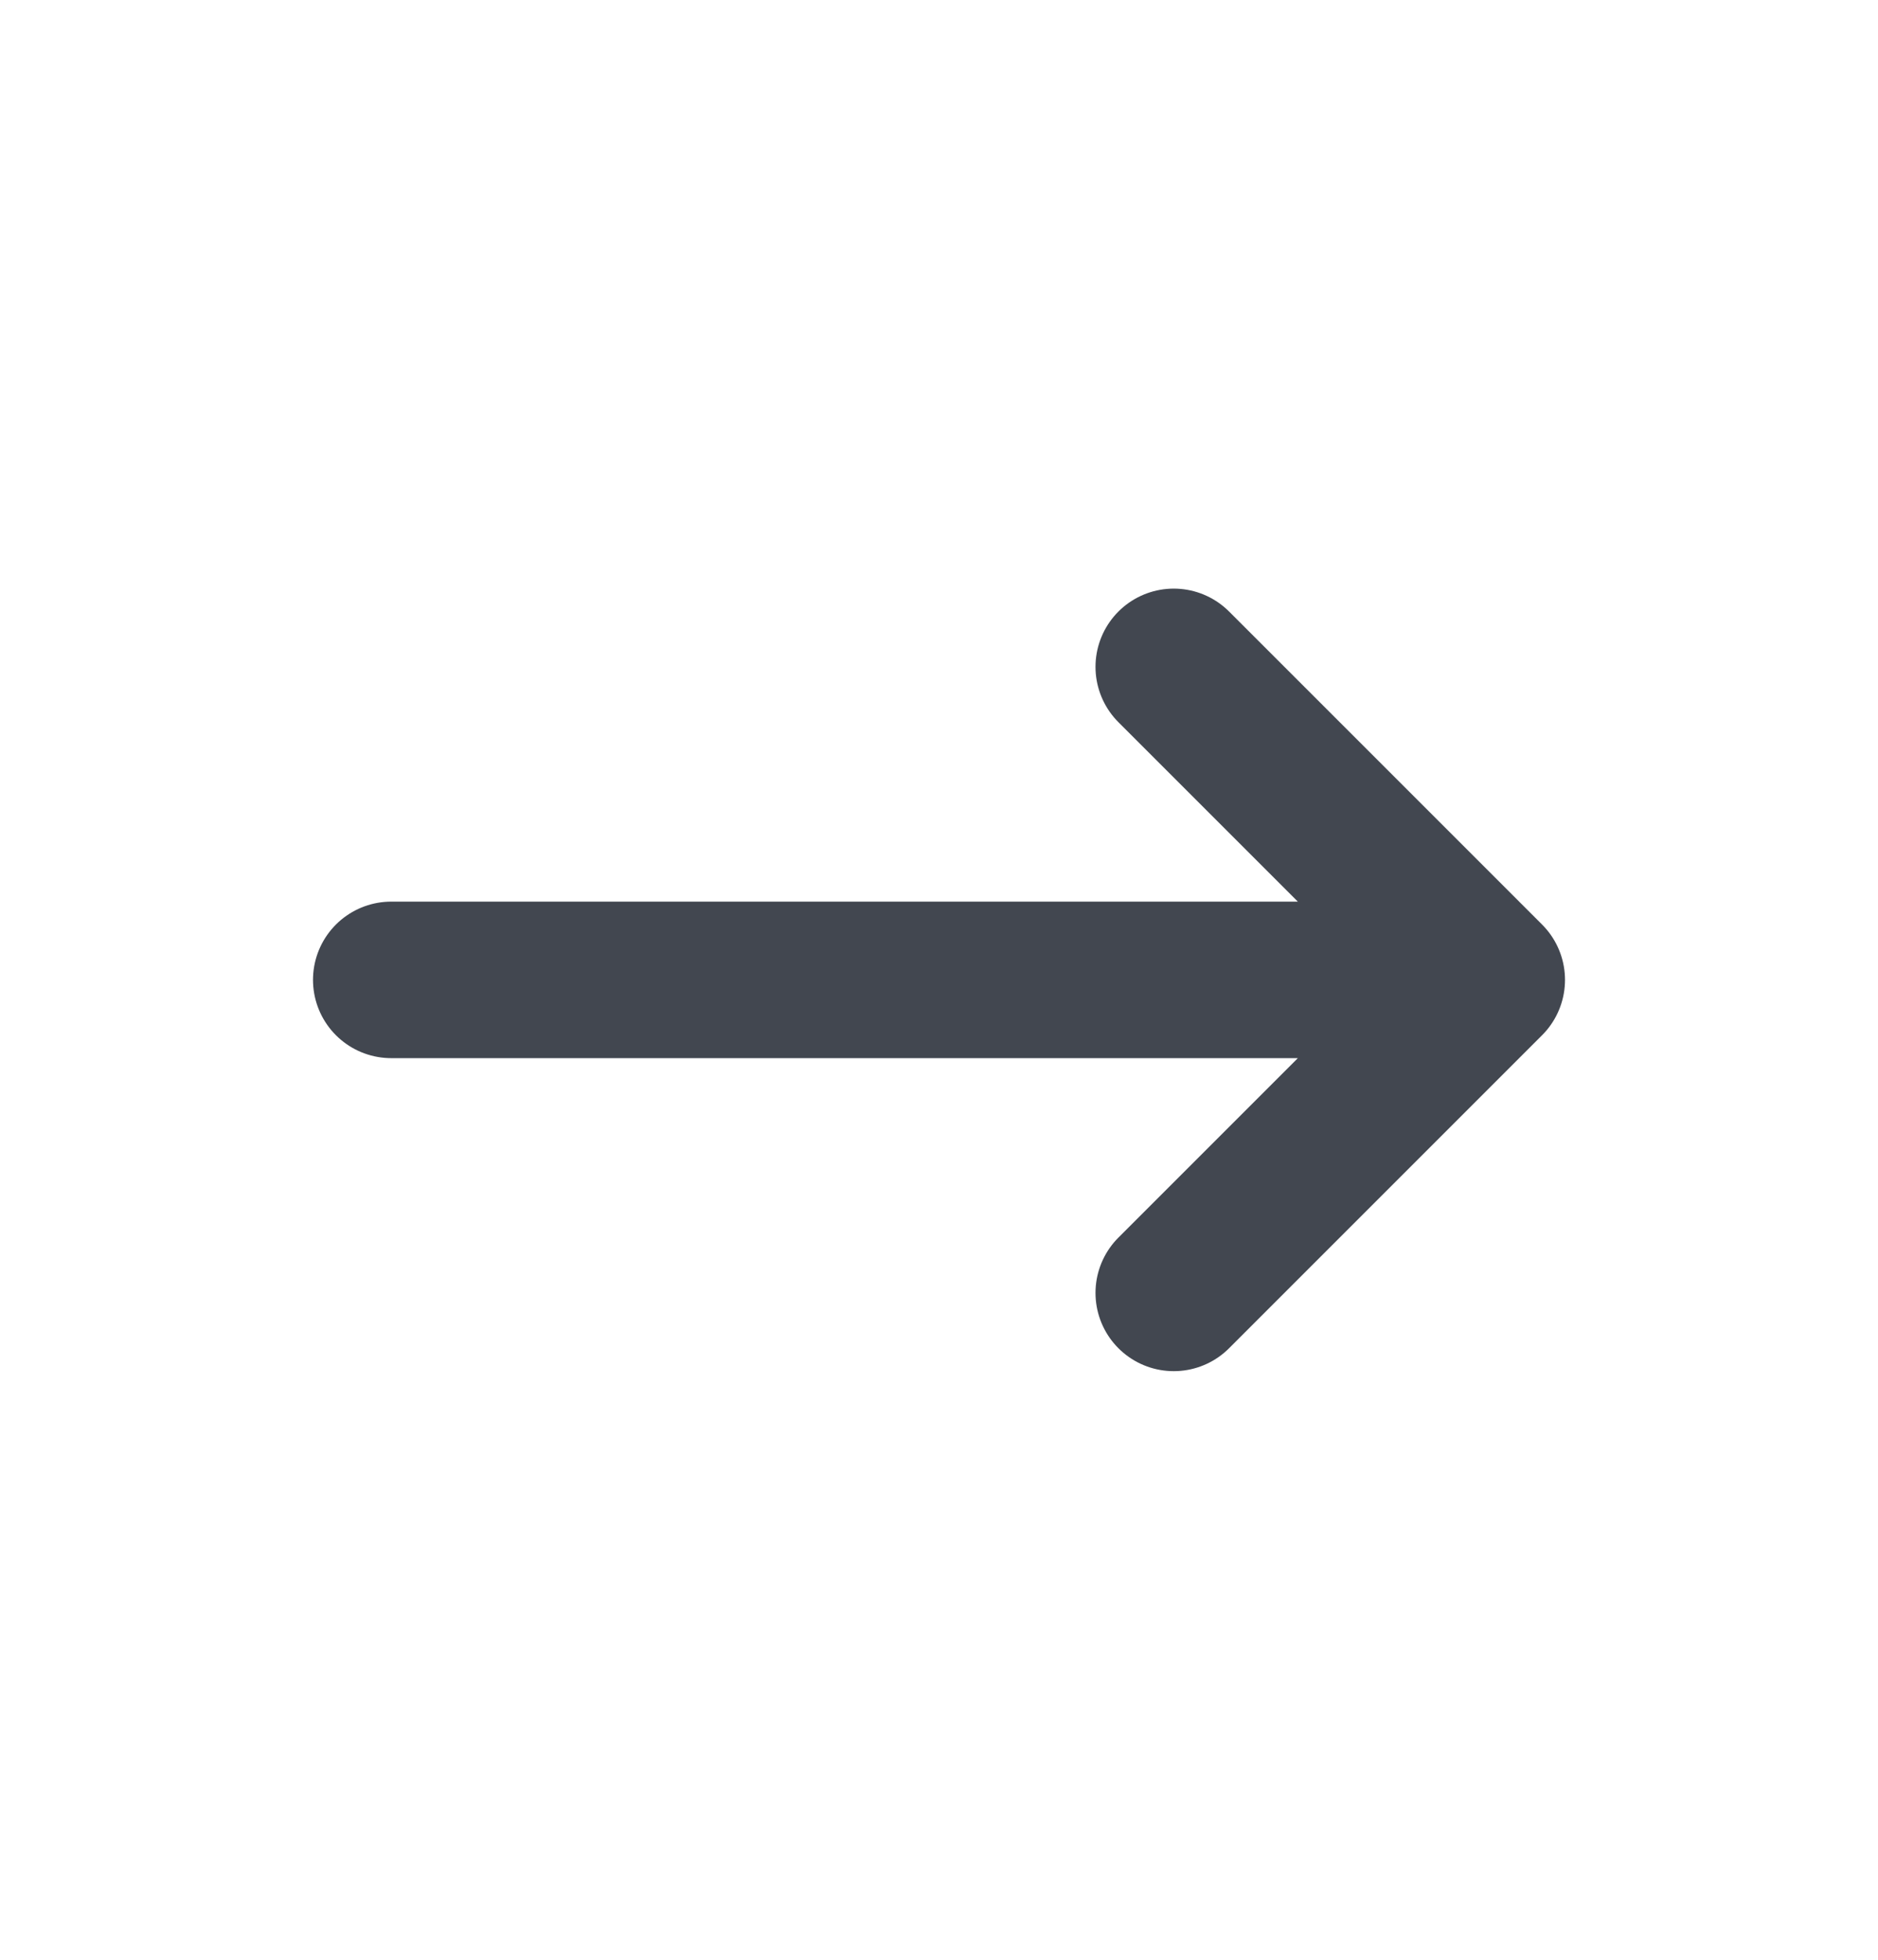 <svg width="23px" height="24px" viewBox="0 0 24 24" fill="none" xmlns="http://www.w3.org/2000/svg"><g id="SVGRepo_bgCarrier" stroke-width="0"></g><g id="SVGRepo_tracerCarrier" stroke-linecap="round" stroke-linejoin="round"></g><g id="SVGRepo_iconCarrier"> <path d="M15 8L19 12M19 12L15 16M19 12H5" stroke="#424750" stroke-width="2" stroke-linecap="round"></path> </g></svg>